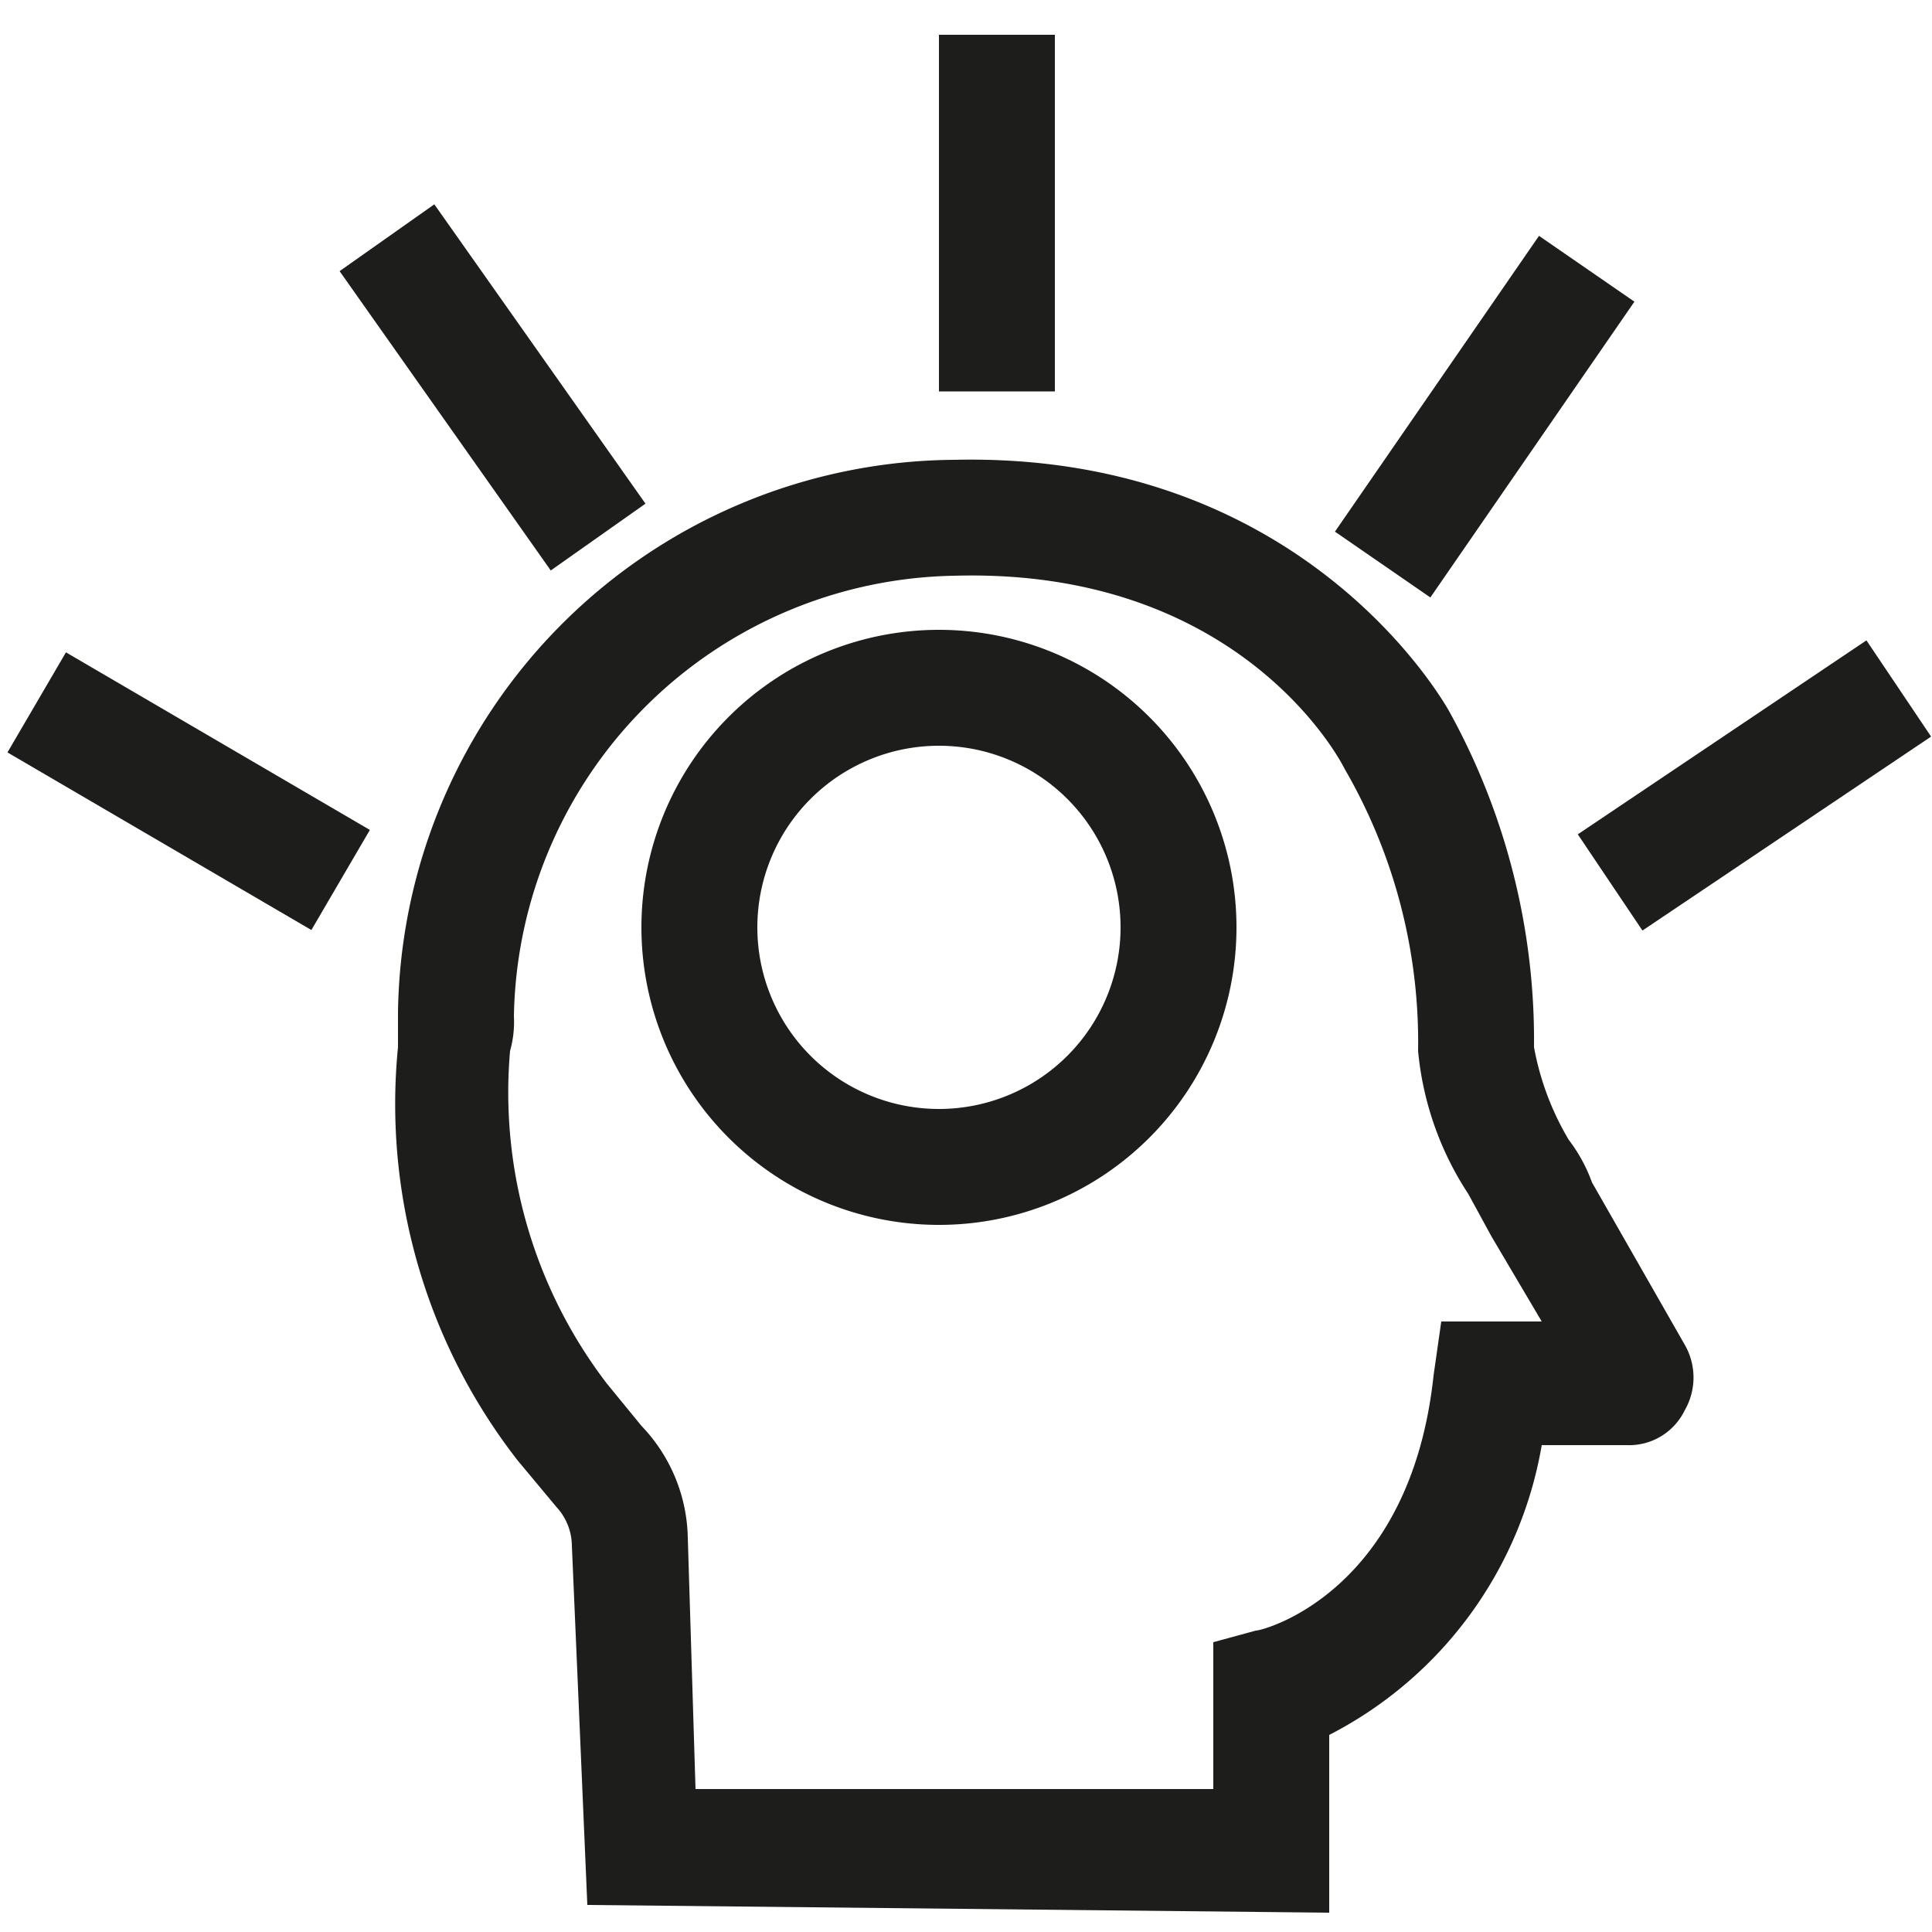 <svg id="f87a12bb-20d5-4bee-b130-c6562fcc0b64" data-name="Layer 1" xmlns="http://www.w3.org/2000/svg" width="50" height="50" viewBox="0 0 50 50"><path d="M34.4,49.5l-19.2-.2L14.8,40a1.5,1.5,0,0,0-.4-1l-1-1.2h0a15,15,0,0,1-3.1-10.7v-.9A14.5,14.5,0,0,1,24.7,11.9c8.7-.2,12.4,5.8,12.8,6.5a17.6,17.6,0,0,1,2.2,8.7,7.2,7.2,0,0,0,.9,2.4,4.1,4.1,0,0,1,.6,1.1l2.4,4.2a1.7,1.7,0,0,1,0,1.7,1.6,1.6,0,0,1-1.5.9H39.9a10.4,10.4,0,0,1-5.5,7.5ZM18,46.3H31.4V42.5l1.1-.3c.2,0,4-1,4.6-6.6l.2-1.4h2.6L38.6,32,38,30.9a8.1,8.1,0,0,1-1.3-3.7,14.1,14.1,0,0,0-1.9-7.3c-.3-.6-3-5.2-10.1-5A11.6,11.6,0,0,0,13.3,26.3h0a2.8,2.8,0,0,1-.1.9,12.4,12.4,0,0,0,2.5,8.6l.9,1.1a4.3,4.3,0,0,1,1.2,2.9Zm23-10Z" fill="#1d1d1b"/><path d="M24.3,31.7A7.7,7.7,0,1,1,32,24,7.7,7.7,0,0,1,24.3,31.7Zm0-12.4A4.7,4.7,0,1,0,29,24,4.7,4.7,0,0,0,24.3,19.3Z" fill="#1d1d1b"/><rect x="24.3" y="0.9" width="3" height="9.23" fill="#1d1d1b"/><rect x="33.8" y="9.3" width="9.3" height="3" transform="translate(7.7 36.3) rotate(-55.4)" fill="#1d1d1b"/><rect x="40.9" y="18.8" width="9" height="3" transform="translate(-3.6 28.8) rotate(-33.9)" fill="#1d1d1b"/><rect x="11.3" y="5.3" width="3" height="9.48" transform="translate(-3.5 9.2) rotate(-35.2)" fill="#1d1d1b"/><rect x="3.3" y="15.9" width="3" height="9.11" transform="translate(-15.2 14.3) rotate(-59.7)" fill="#1d1d1b"/></svg>